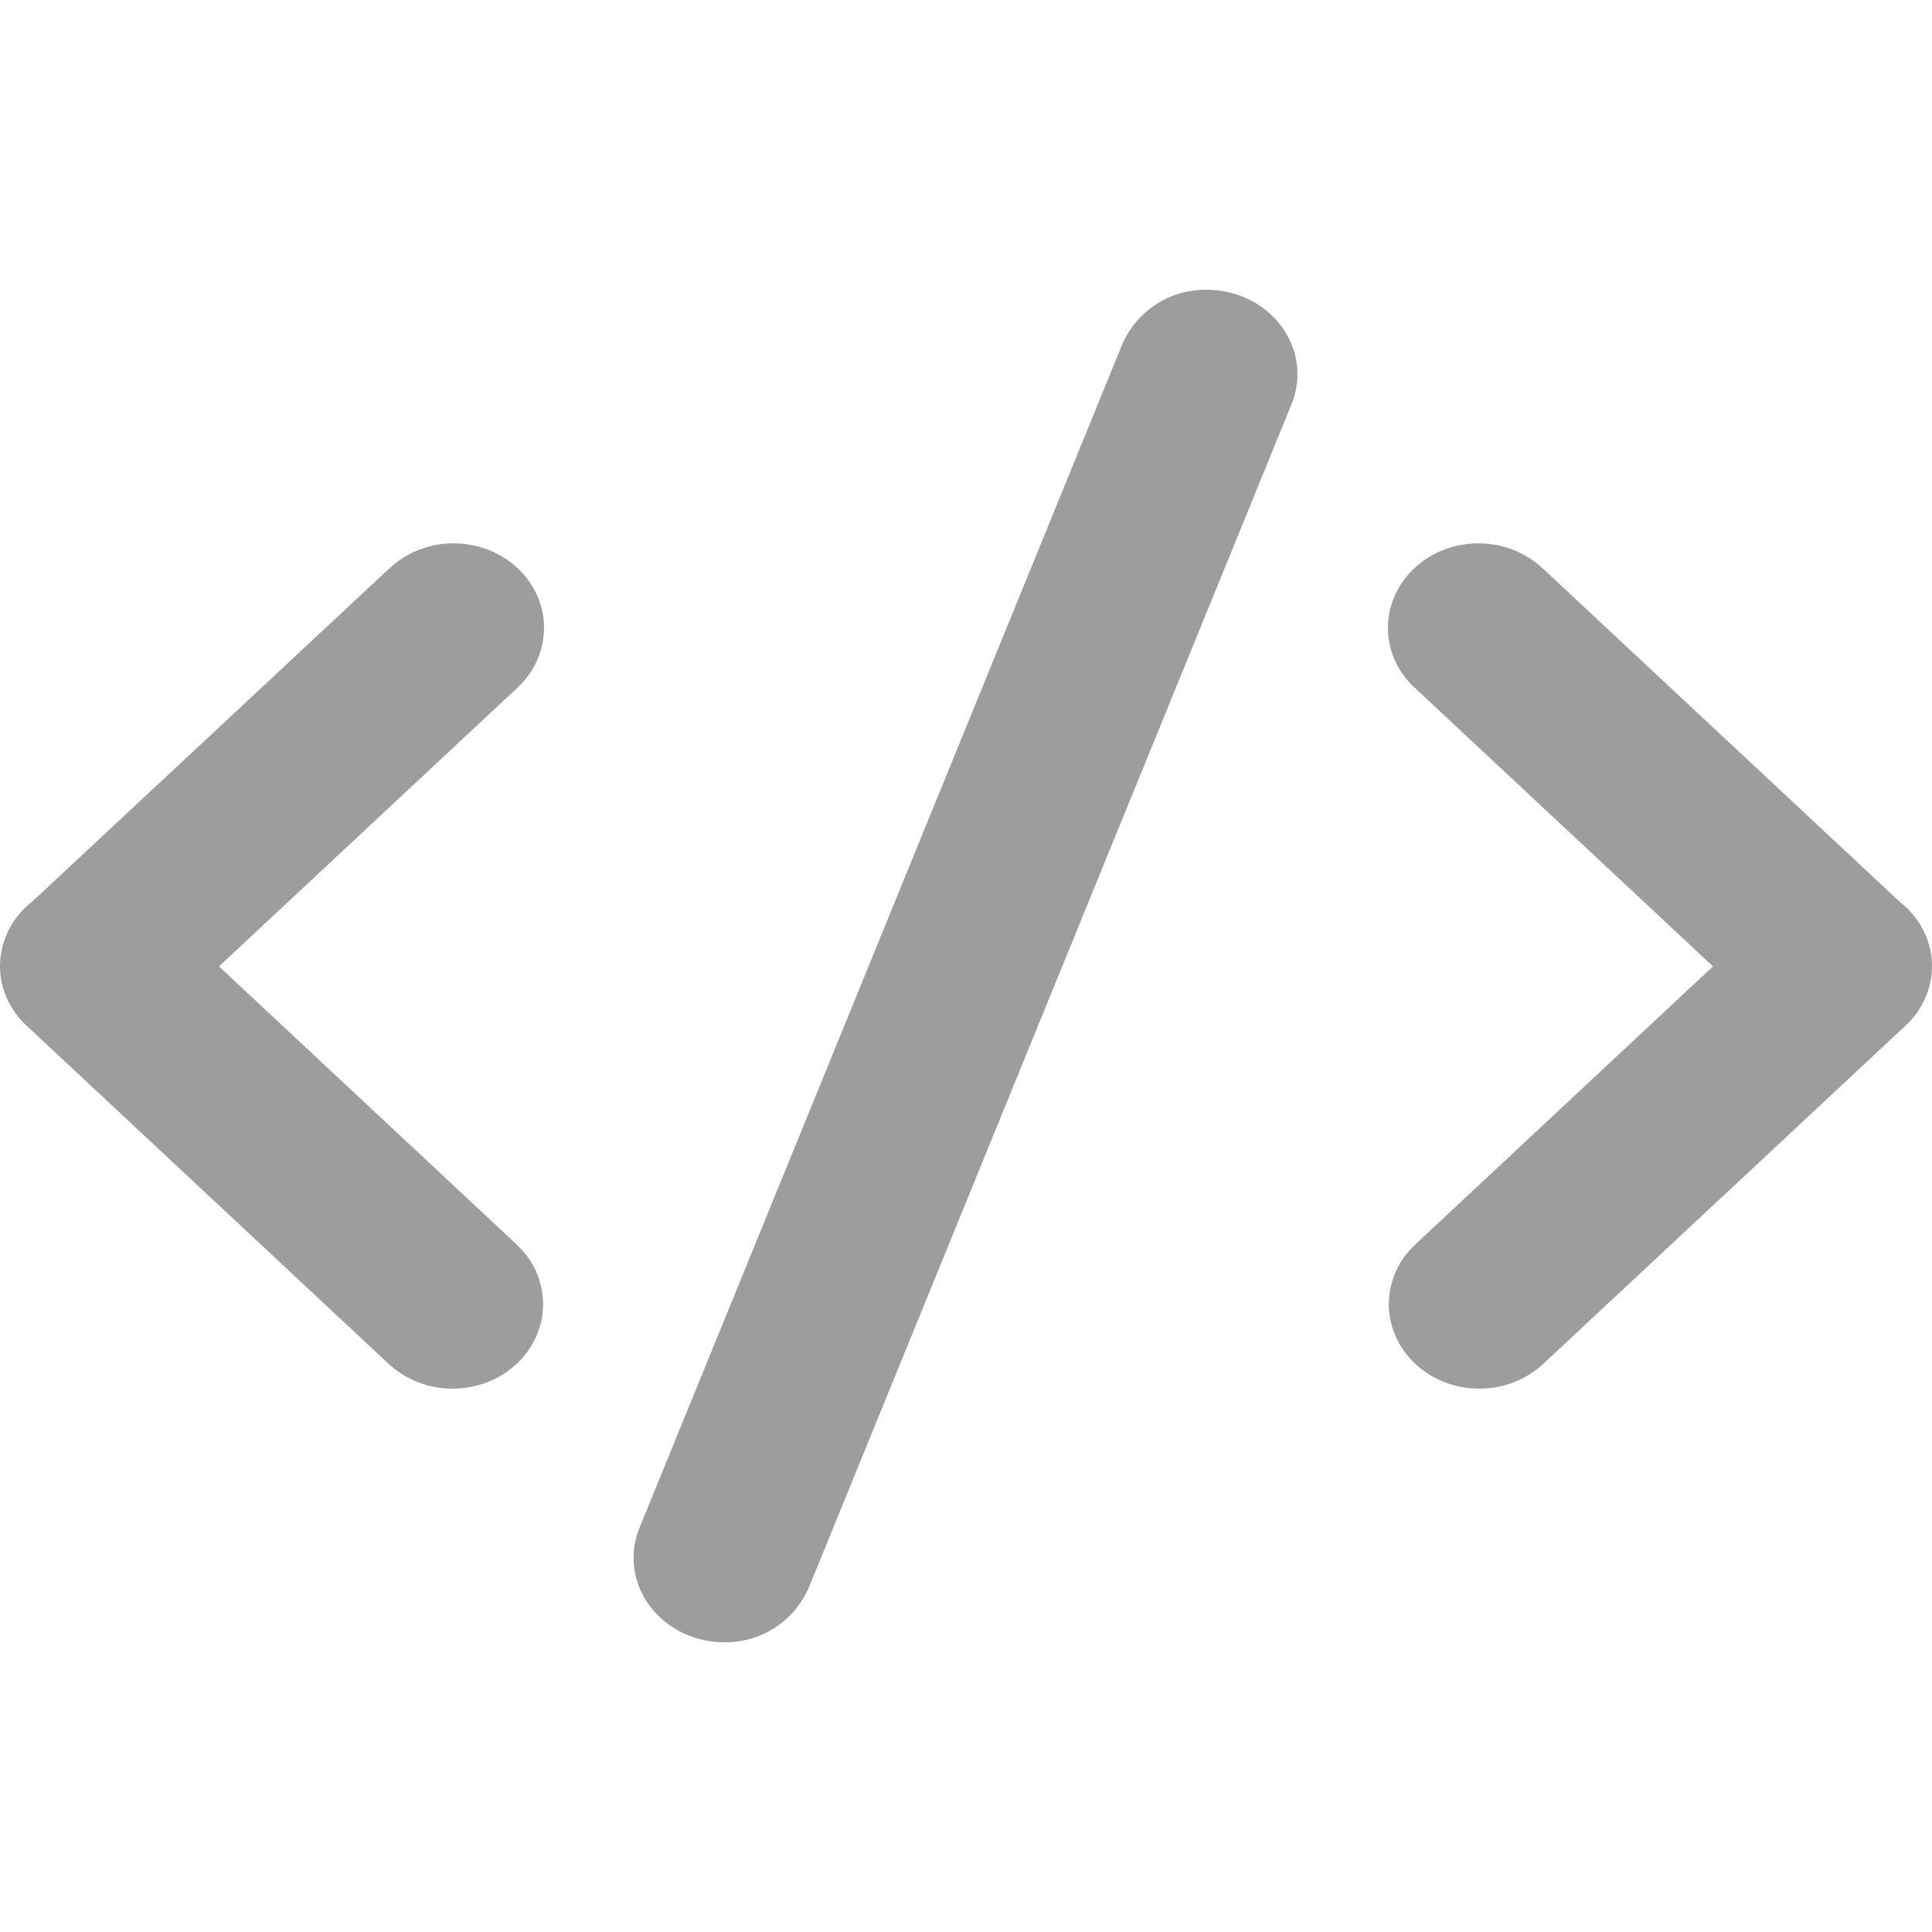 <?xml version="1.0" encoding="UTF-8"?>
<svg width="20" height="20" viewBox="0 0 20 20" id="blog_nav_icon_ic_type_language" version="1.1" xmlns="http://www.w3.org/2000/svg" xmlns:xlink="http://www.w3.org/1999/xlink"><g fill="none" fill-rule="evenodd"><path d="M0 0h20v20H0z"></path><path d="M4.695 5.625a.966.966 0 0 0-.671.266h-.001L.329 9.338A.847.847 0 0 0 0 10c0 .246.11.468.285.627l3.747 3.5h.001a.966.966 0 0 0 .652.248c.518 0 .937-.392.937-.875a.842.842 0 0 0-.266-.609h.001l-3.09-2.887 3.08-2.876v-.001a.845.845 0 0 0 .285-.627c0-.483-.42-.875-.937-.875zM20 10c0-.265-.129-.5-.329-.66l-3.694-3.45v.001a.968.968 0 0 0-.672-.266c-.517 0-.937.392-.937.875 0 .246.11.468.285.627l3.08 2.877-3.09 2.886v.001a.843.843 0 0 0-.266.609c0 .483.42.875.937.875a.968.968 0 0 0 .653-.248l3.749-3.5h-.001A.842.842 0 0 0 20 10zm-7.506-7a.936.936 0 0 0-.882.578l-4.99 12.233a.819.819 0 0 0-.063.314c0 .483.42.875.937.875a.936.936 0 0 0 .882-.578l4.99-12.233a.812.812 0 0 0 .063-.314c0-.483-.42-.875-.937-.875z" fill="#9D9D9D"></path></g></svg>
